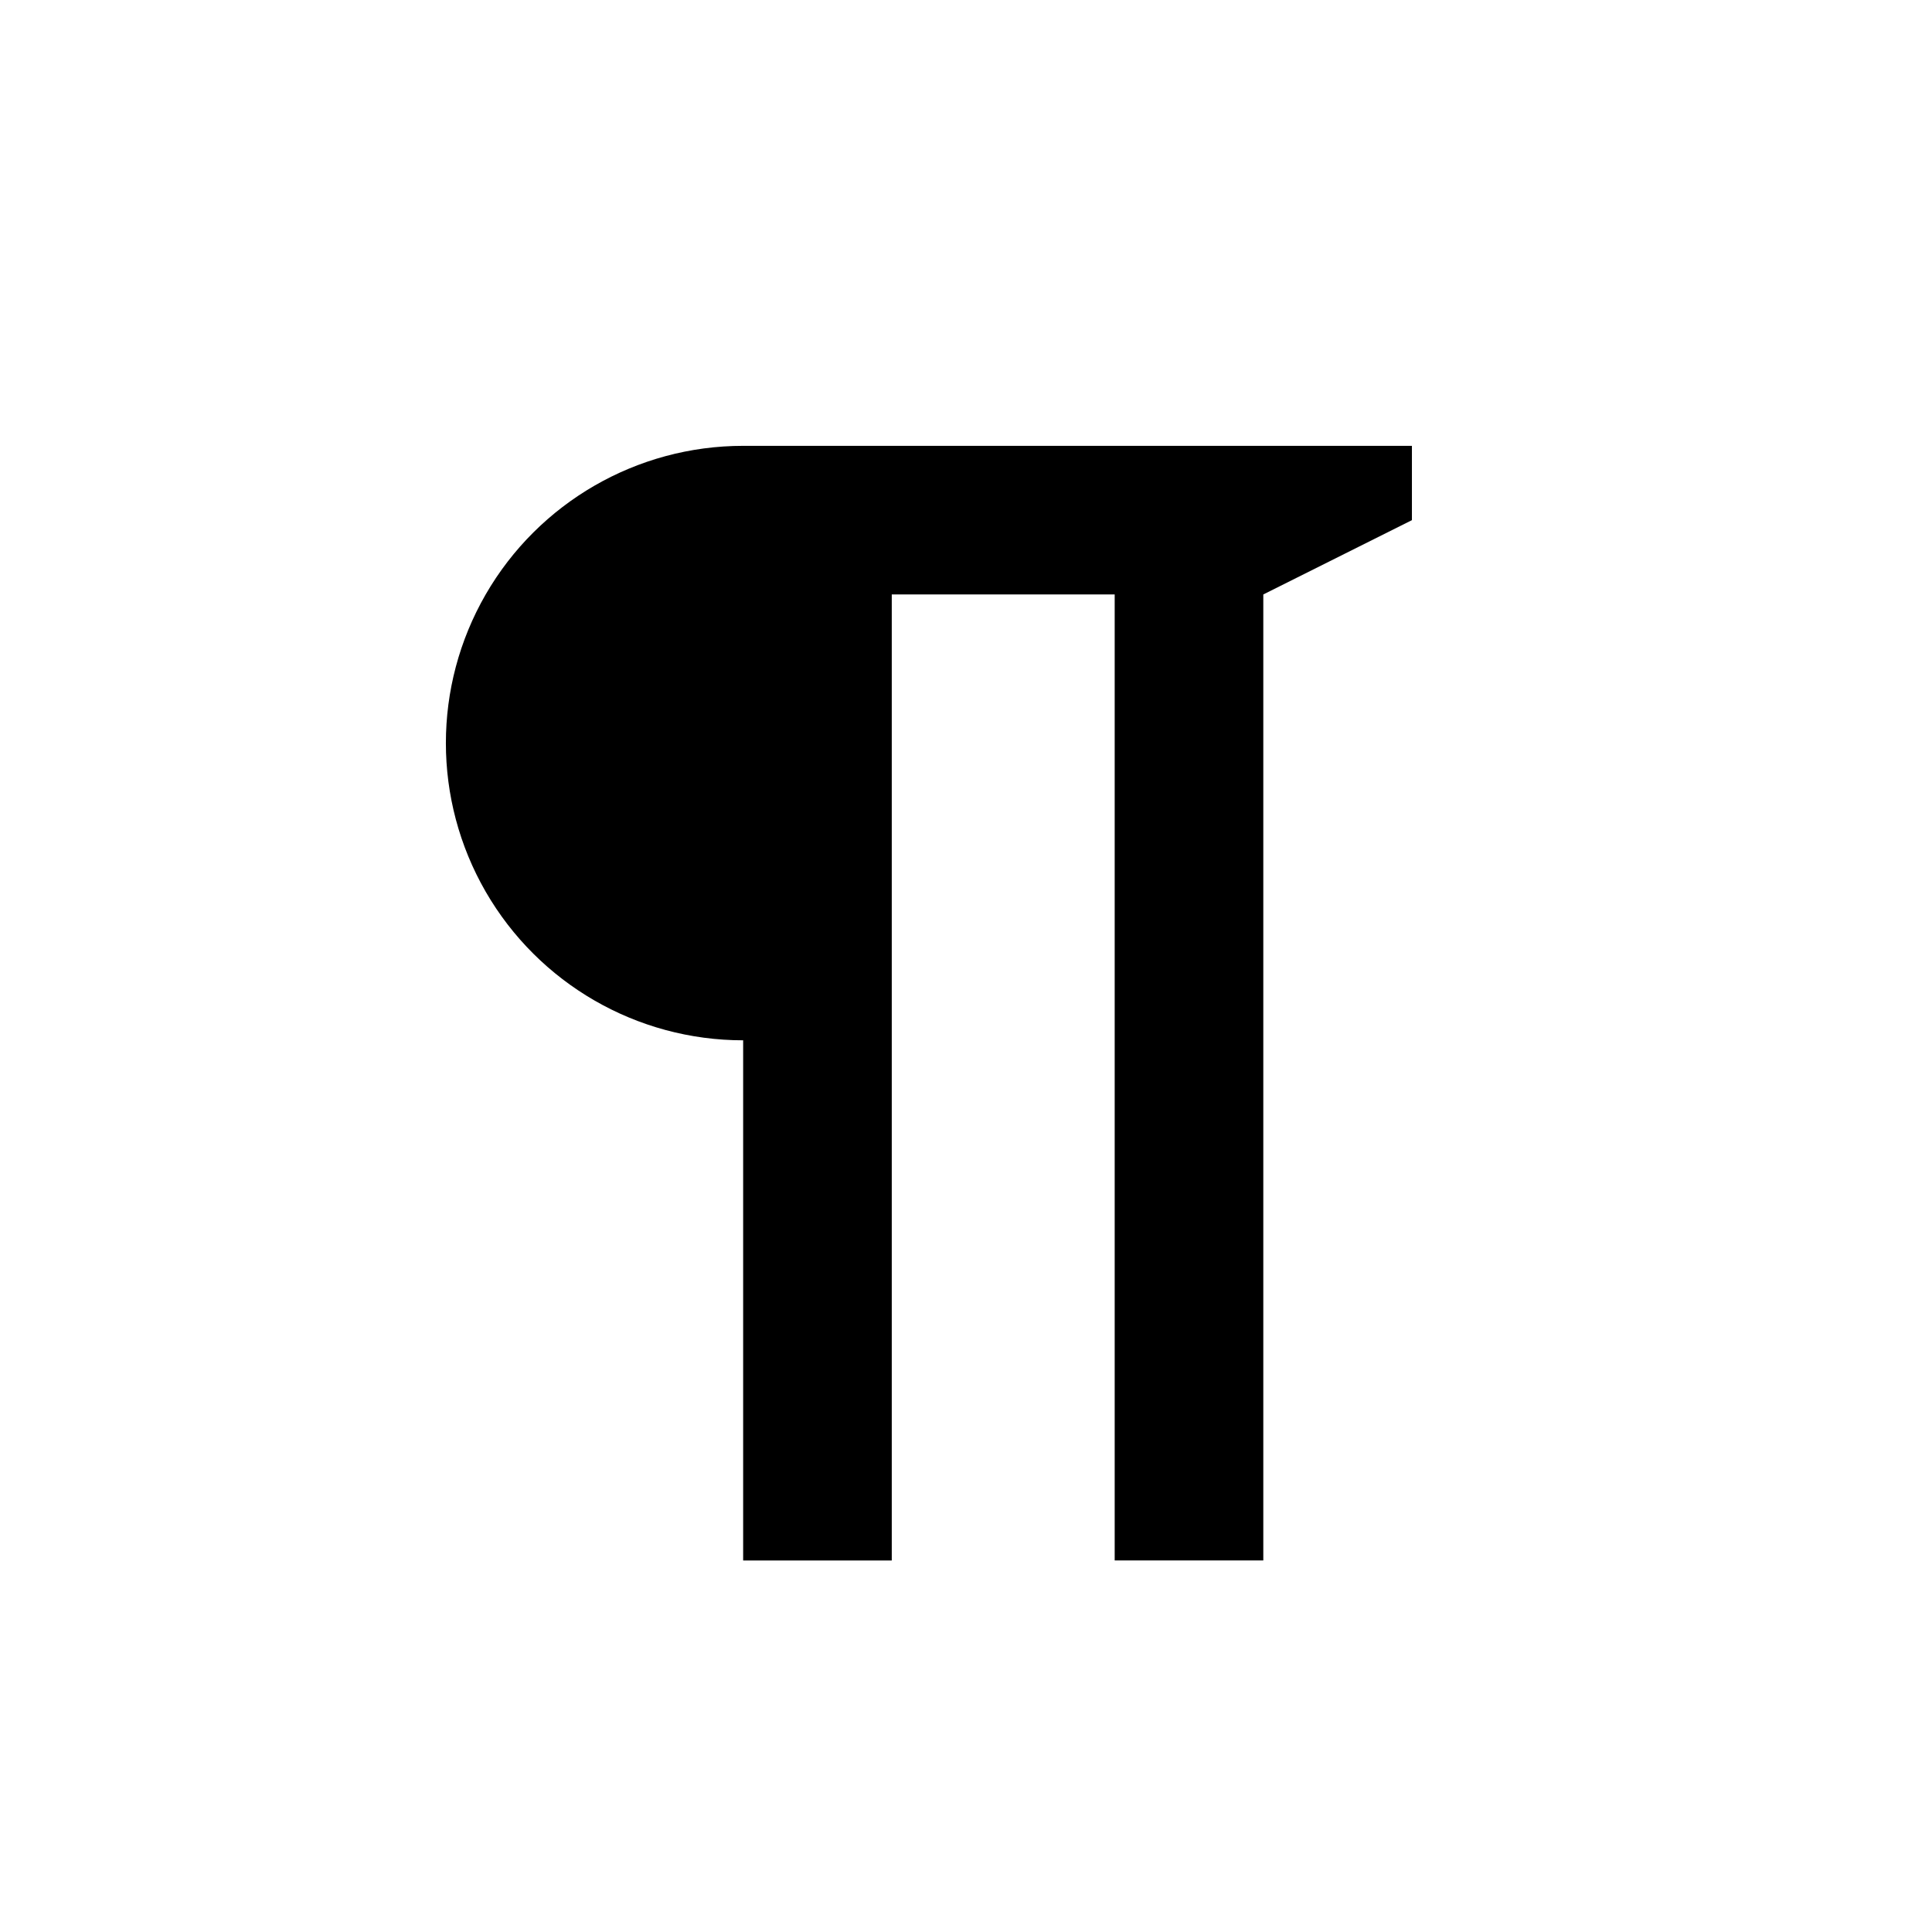 <svg width="26" height="26" viewBox="0 0 26 26" xmlns="http://www.w3.org/2000/svg">
<path d="m 10.001,6 c -1.429,-2.652e-4 -2.75,0.762 -3.465,2 -0.714,1.238 -0.714,2.762 0,4 0.715,1.238 2.035,2 3.465,2 v 7 h 2 V 8 h 3 V 21 h 2 V 8 l 2,-1 V 6 Z" transform="" style="opacity: 1; fill: #000000; fill-opacity: 1; stroke: none; stroke-width: 2; stroke-linecap: butt; stroke-linejoin: miter; stroke-miterlimit: 4; stroke-dasharray: none; stroke-dashoffset: 0; stroke-opacity: 1;" />
</svg>